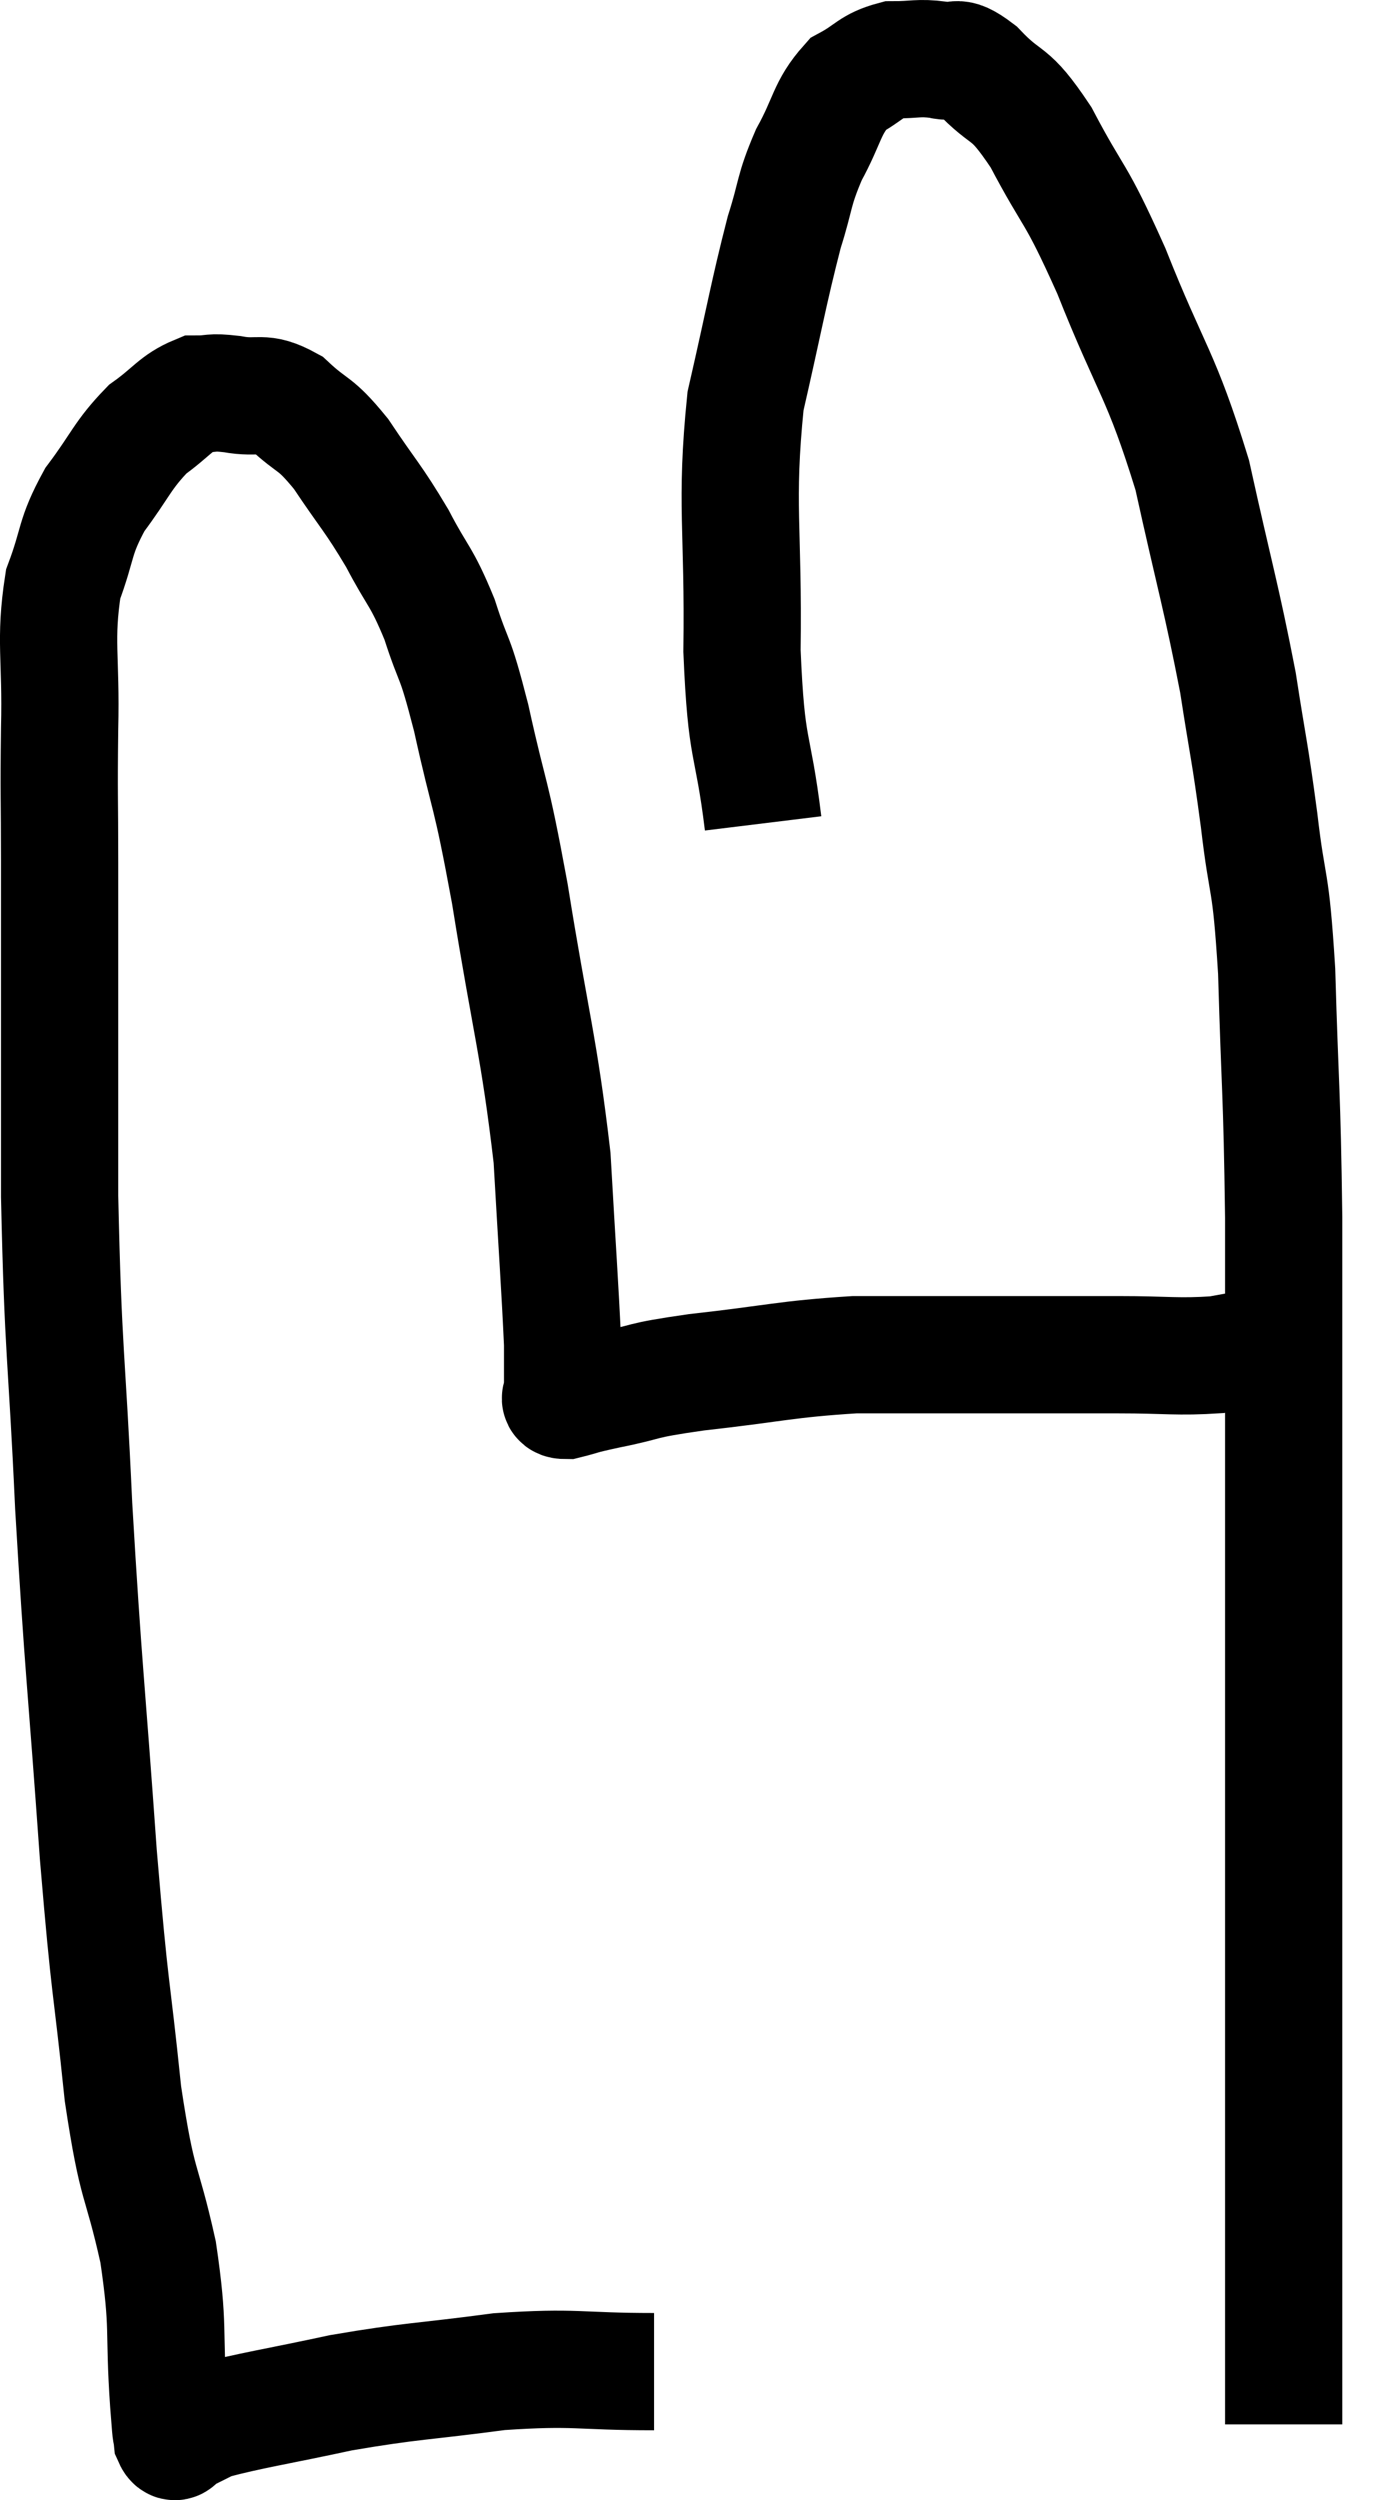 <svg xmlns="http://www.w3.org/2000/svg" viewBox="6.963 2.76 23.557 42.632" width="23.557" height="42.632"><path d="M 18.12 43.2 C 16.8 43.2, 16.815 43.11, 15.48 43.2 C 14.13 43.38, 14.01 43.35, 12.78 43.56 C 11.67 43.8, 11.235 43.86, 10.56 44.04 C 10.32 44.16, 10.2 44.22, 10.08 44.28 C 10.08 44.28, 10.08 44.28, 10.08 44.28 C 10.08 44.28, 10.08 44.28, 10.08 44.28 C 10.08 44.28, 10.08 44.28, 10.08 44.28 C 10.08 44.28, 10.125 44.265, 10.08 44.28 C 9.99 44.31, 9.96 44.475, 9.9 44.34 C 9.87 44.04, 9.9 44.535, 9.84 43.74 C 9.75 42.45, 9.855 42.48, 9.66 41.16 C 9.36 39.81, 9.315 40.155, 9.06 38.46 C 8.85 36.42, 8.85 36.885, 8.64 34.38 C 8.43 31.41, 8.385 31.245, 8.22 28.44 C 8.1 25.8, 8.04 25.905, 7.98 23.16 C 7.98 20.31, 7.98 19.455, 7.98 17.46 C 7.98 16.32, 7.965 16.365, 7.98 15.18 C 8.01 13.95, 7.89 13.695, 8.04 12.72 C 8.31 12, 8.22 11.94, 8.58 11.28 C 9.03 10.68, 9.045 10.53, 9.48 10.08 C 9.9 9.78, 9.96 9.63, 10.32 9.48 C 10.62 9.48, 10.53 9.435, 10.92 9.48 C 11.4 9.57, 11.415 9.405, 11.88 9.66 C 12.33 10.08, 12.315 9.93, 12.78 10.5 C 13.26 11.22, 13.32 11.235, 13.74 11.94 C 14.1 12.63, 14.145 12.555, 14.46 13.32 C 14.73 14.16, 14.7 13.83, 15 15 C 15.33 16.5, 15.315 16.125, 15.66 18 C 16.02 20.25, 16.155 20.58, 16.38 22.5 C 16.47 24.09, 16.515 24.69, 16.56 25.68 C 16.56 26.07, 16.56 26.265, 16.56 26.46 C 16.56 26.46, 16.56 26.46, 16.56 26.46 C 16.56 26.46, 16.56 26.46, 16.56 26.46 C 16.56 26.46, 16.545 26.415, 16.56 26.46 C 16.59 26.55, 16.425 26.64, 16.62 26.64 C 16.98 26.55, 16.785 26.58, 17.34 26.46 C 18.09 26.31, 17.79 26.31, 18.84 26.16 C 20.19 26.01, 20.355 25.935, 21.54 25.86 C 22.56 25.86, 22.725 25.86, 23.58 25.86 C 24.27 25.86, 24.345 25.86, 24.96 25.86 C 25.5 25.86, 25.35 25.86, 26.04 25.86 C 26.88 25.86, 27.045 25.905, 27.72 25.86 C 28.23 25.77, 28.41 25.725, 28.74 25.68 C 28.89 25.68, 28.845 25.68, 29.04 25.68 C 29.28 25.68, 29.4 25.68, 29.52 25.68 C 29.52 25.68, 29.52 25.68, 29.52 25.68 L 29.52 25.68" fill="none" stroke="black" stroke-width="2"></path><path d="M 19.98 16.8 C 19.8 15.33, 19.695 15.66, 19.62 13.86 C 19.65 11.73, 19.5 11.385, 19.68 9.6 C 20.01 8.16, 20.07 7.77, 20.34 6.72 C 20.55 6.06, 20.49 6.03, 20.76 5.4 C 21.09 4.8, 21.06 4.605, 21.42 4.2 C 21.81 3.99, 21.81 3.885, 22.2 3.78 C 22.59 3.78, 22.62 3.735, 22.98 3.78 C 23.31 3.87, 23.205 3.63, 23.64 3.96 C 24.18 4.53, 24.15 4.245, 24.72 5.1 C 25.32 6.24, 25.275 5.94, 25.92 7.38 C 26.61 9.12, 26.76 9.105, 27.3 10.86 C 27.69 12.63, 27.795 12.93, 28.08 14.4 C 28.26 15.57, 28.275 15.51, 28.44 16.74 C 28.59 18.03, 28.635 17.625, 28.74 19.32 C 28.8 21.42, 28.83 21.285, 28.86 23.52 C 28.86 25.89, 28.86 26.055, 28.86 28.26 C 28.86 30.3, 28.86 29.79, 28.86 32.34 C 28.86 35.4, 28.86 36.195, 28.86 38.46 C 28.86 39.93, 28.86 40.395, 28.86 41.4 C 28.86 41.94, 28.86 41.97, 28.86 42.48 C 28.86 42.96, 28.86 43.035, 28.86 43.44 C 28.86 43.77, 28.86 43.935, 28.86 44.1 C 28.86 44.1, 28.86 44.1, 28.86 44.1 L 28.86 44.1" fill="none" stroke="black" stroke-width="2"></path></svg>